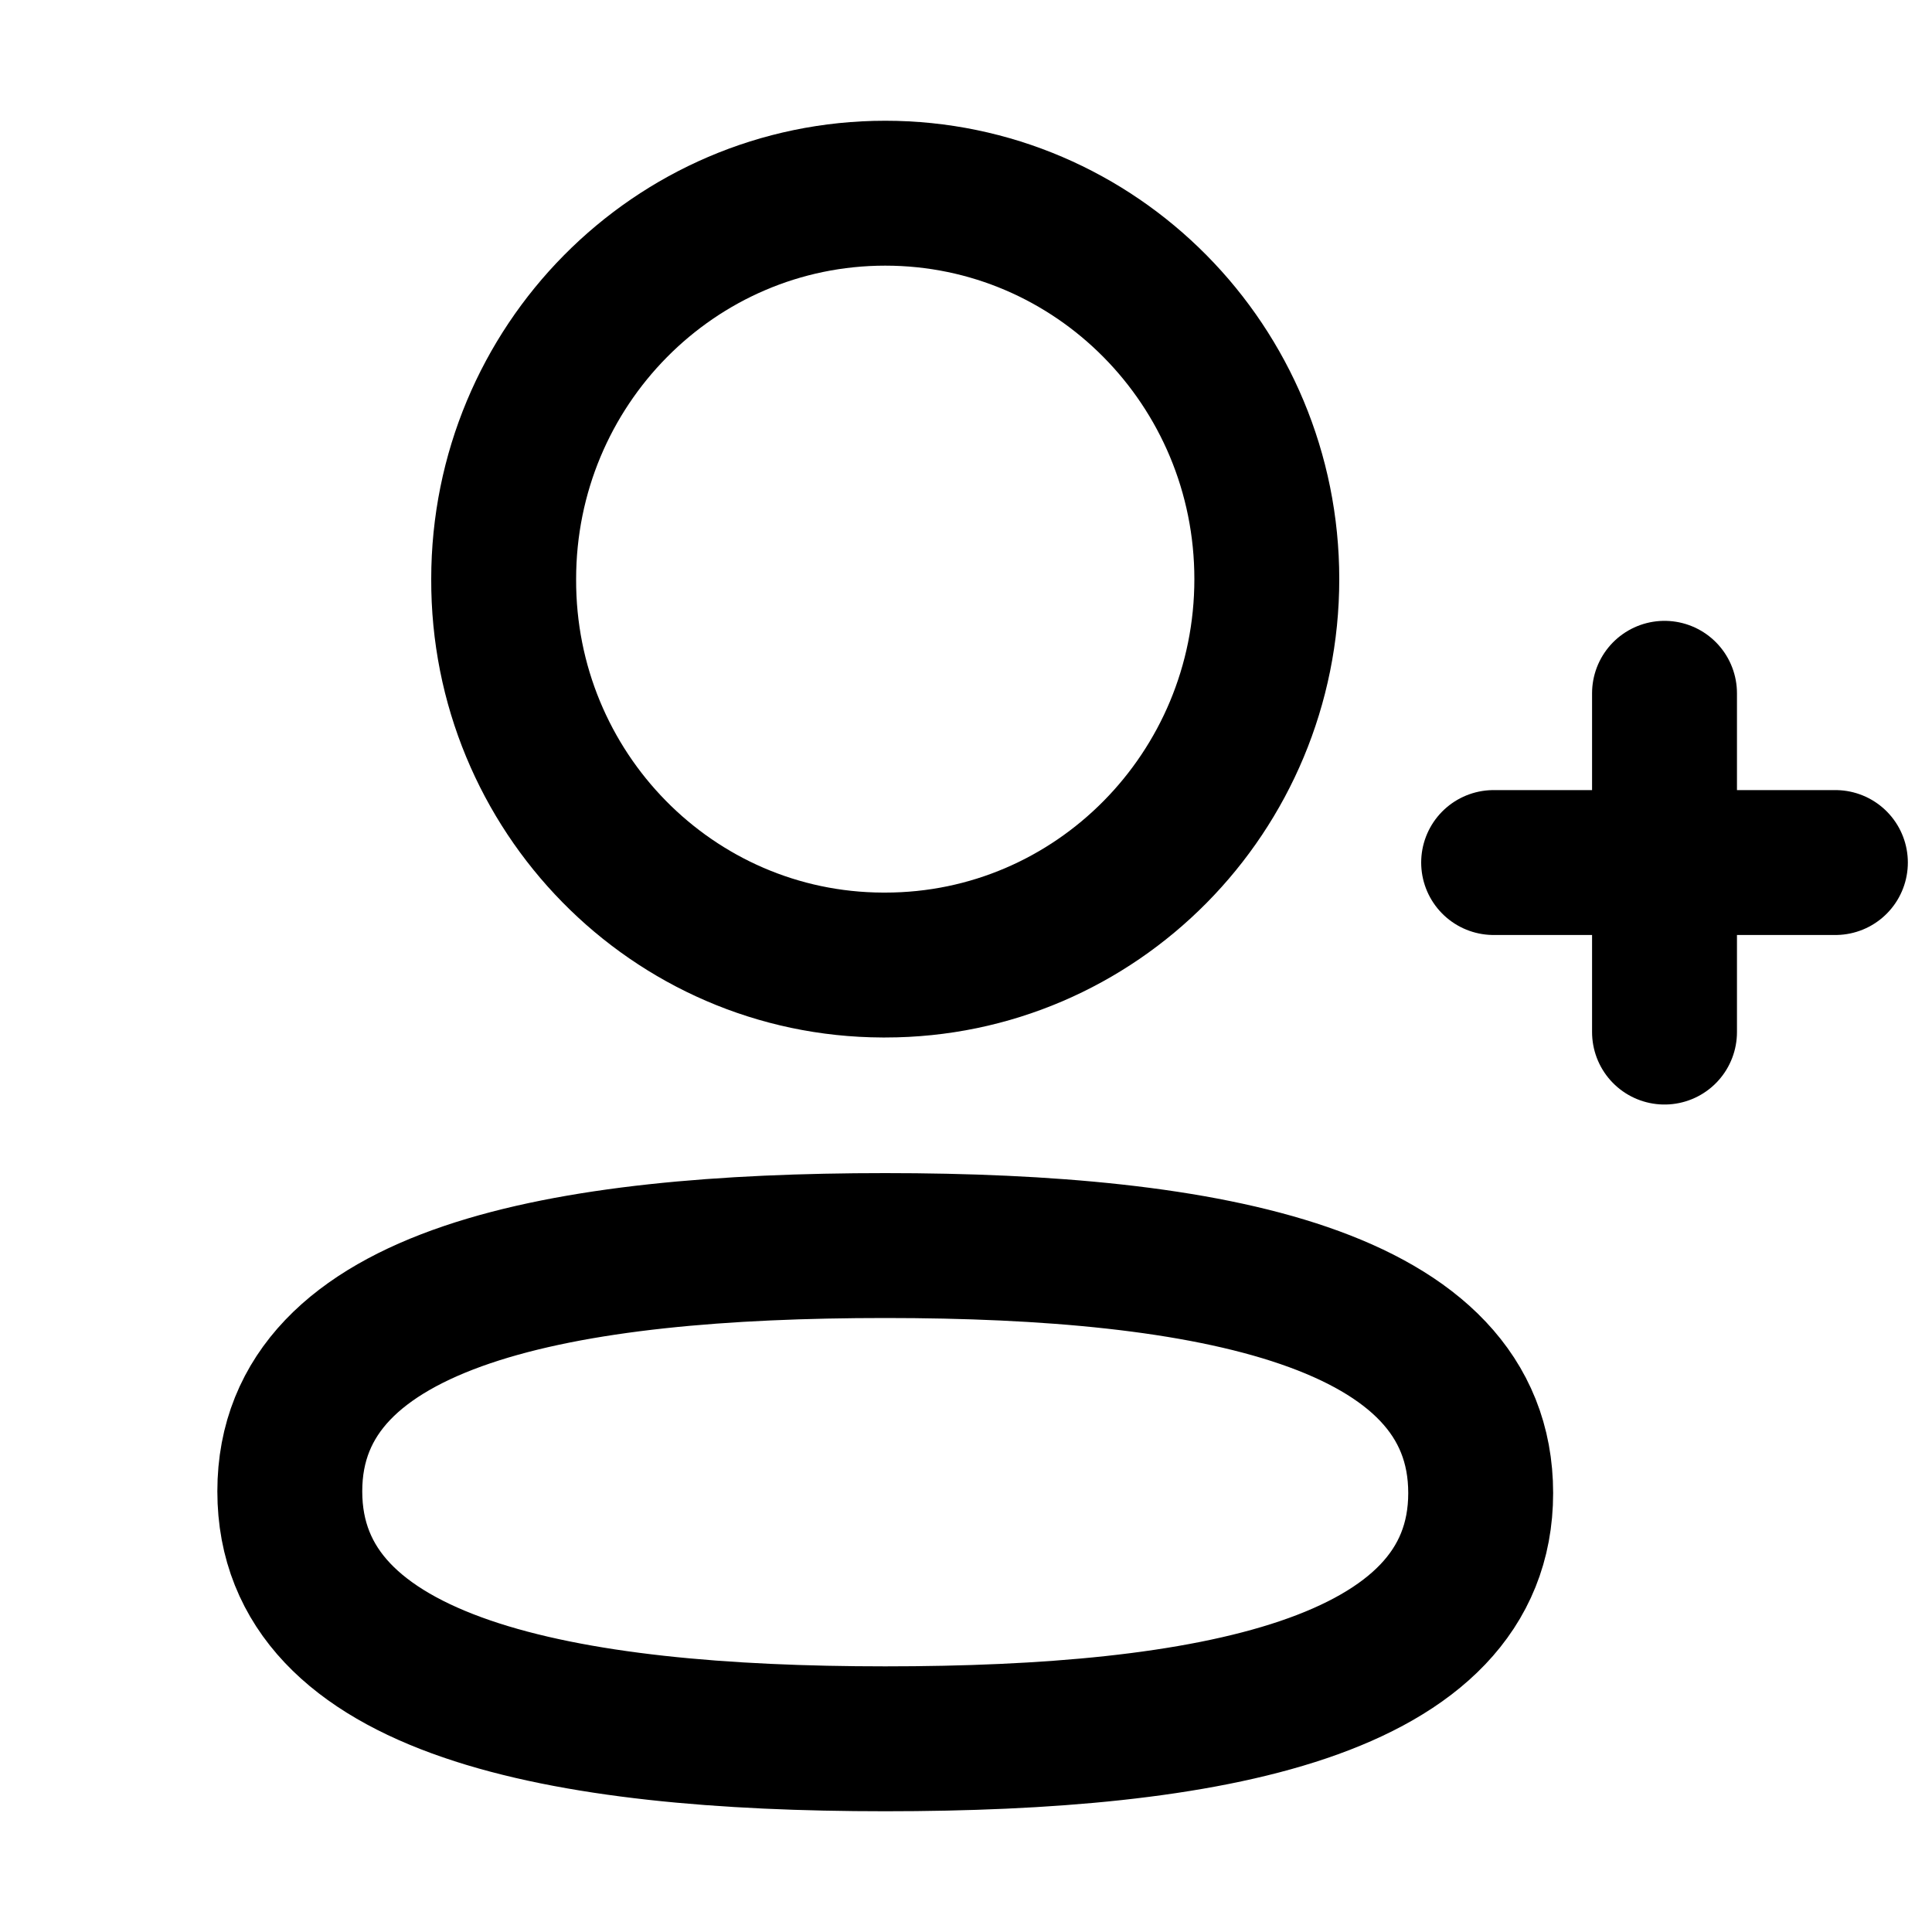 <svg width="20" height="20" viewBox="0 0 20 20" fill="none" xmlns="http://www.w3.org/2000/svg">
<g id="Iconly/Light/Add User">
<g id="Add User">
<path id="Stroke 1" fill-rule="evenodd" clip-rule="evenodd" d="M9.164 12.894C5.839 12.894 3 13.402 3 15.438C3 17.474 5.822 18 9.164 18C12.489 18 15.328 17.491 15.328 15.456C15.328 13.421 12.507 12.894 9.164 12.894Z" stroke="black" stroke-width="1.5" stroke-linecap="round" stroke-linejoin="round"/>
<path id="Stroke 3" fill-rule="evenodd" clip-rule="evenodd" d="M9.164 9.99C11.346 9.99 13.114 8.201 13.114 5.995C13.114 3.788 11.346 2 9.164 2C6.983 2 5.214 3.788 5.214 5.995C5.206 8.194 6.962 9.982 9.137 9.99H9.164Z" stroke="black" stroke-width="1.5" stroke-linecap="round" stroke-linejoin="round"/>
<path id="Stroke 5" d="M17.231 7.177V10.684" stroke="black" stroke-width="1.5" stroke-linecap="round" stroke-linejoin="round"/>
<path id="Stroke 7" d="M19 8.929H15.462" stroke="black" stroke-width="1.5" stroke-linecap="round" stroke-linejoin="round"/>
</g>
</g>
</svg>
